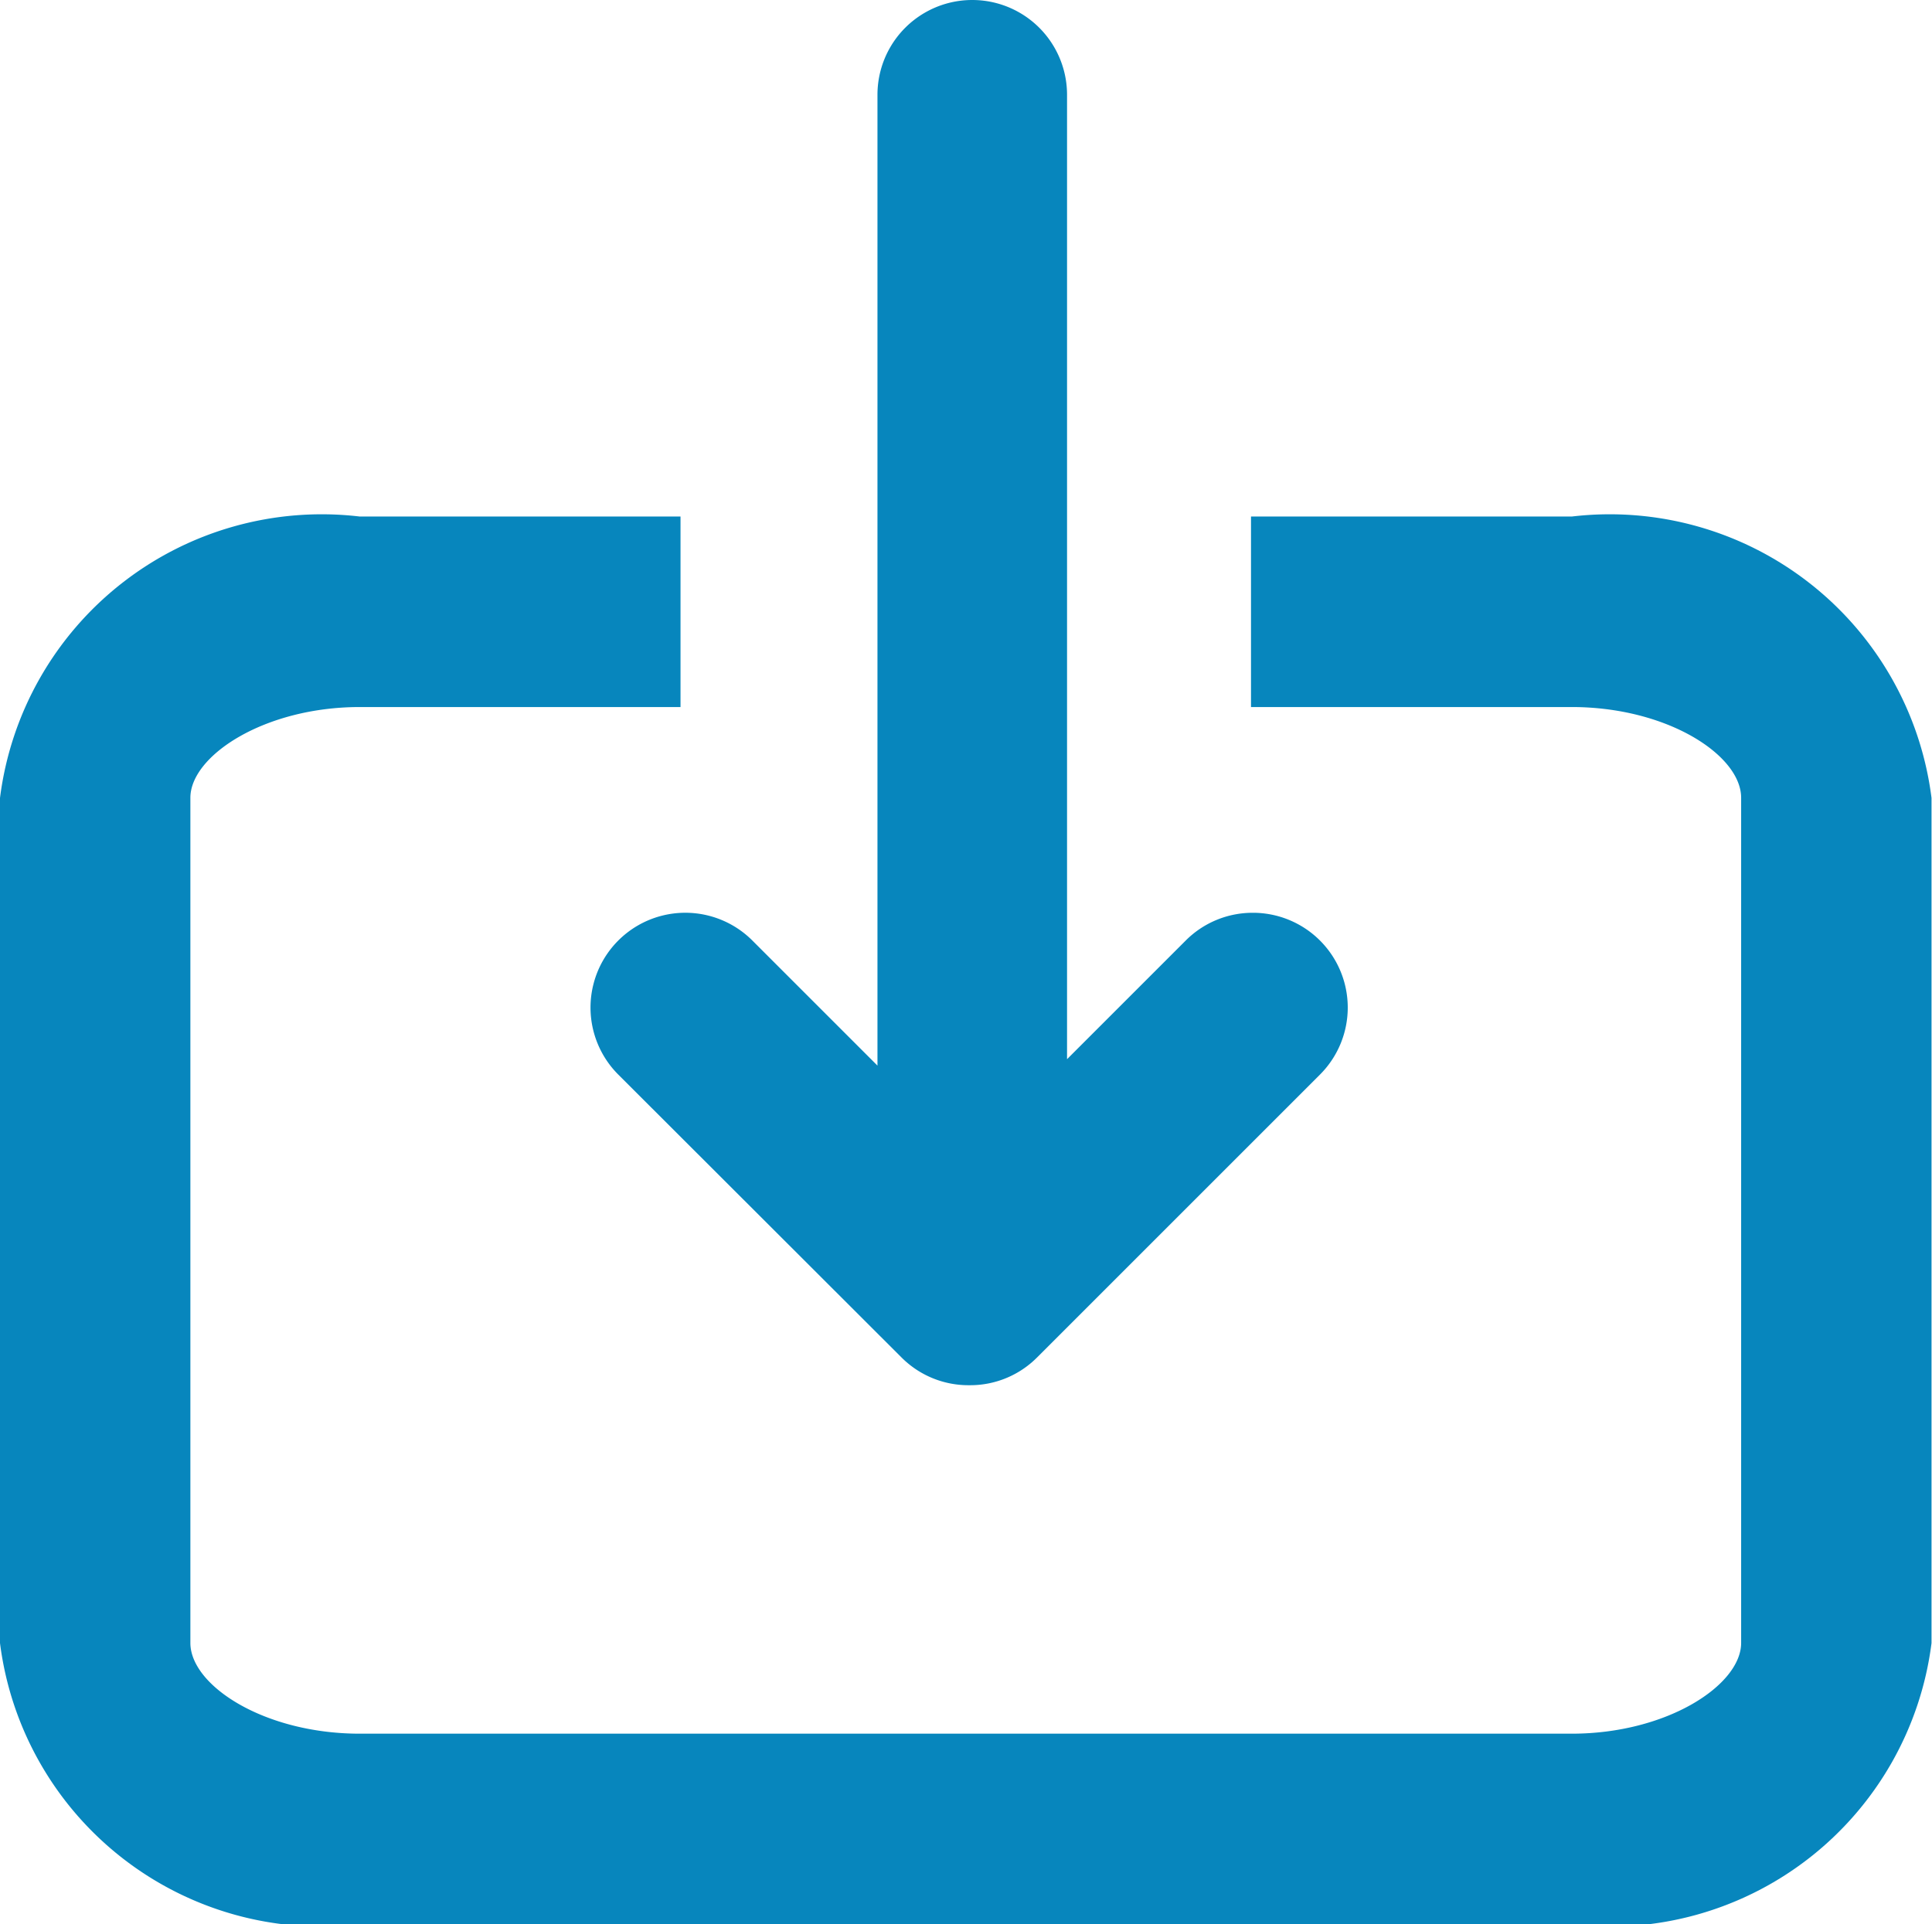 <svg xmlns="http://www.w3.org/2000/svg" width="12.046" height="12" viewBox="0 0 12.046 12">
  <g id="Group_1960" data-name="Group 1960" transform="translate(0 -0.117)">
    <path id="Path_755" data-name="Path 755" d="M9.8,16.464h-2v1.188h2c.595,0,1.056.3,1.056.566v5.27c0,.262-.461.566-1.056.566H2.243c-.595,0-1.056-.3-1.056-.566v-5.27c0-.262.461-.566,1.056-.566h2V16.464h-2A2.022,2.022,0,0,0,0,18.219v5.27a2.022,2.022,0,0,0,2.243,1.754H9.8a2.022,2.022,0,0,0,2.243-1.754v-5.27A2.022,2.022,0,0,0,9.8,16.464Z" transform="translate(0 -13.126)" fill="#0786bd"/>
    <path id="Path_756" data-name="Path 756" d="M22.7,5.809a.589.589,0,0,0-.418.173l-.74.74V.708a.591.591,0,0,0-1.182,0V6.762l-.78-.78a.591.591,0,0,0-.836.836L20.51,8.582a.589.589,0,0,0,.418.173h.009a.588.588,0,0,0,.418-.173l1.765-1.765A.591.591,0,0,0,22.7,5.809Z" transform="translate(-14.889 0)" fill="#0786bd"/>
  </g>
</svg>
